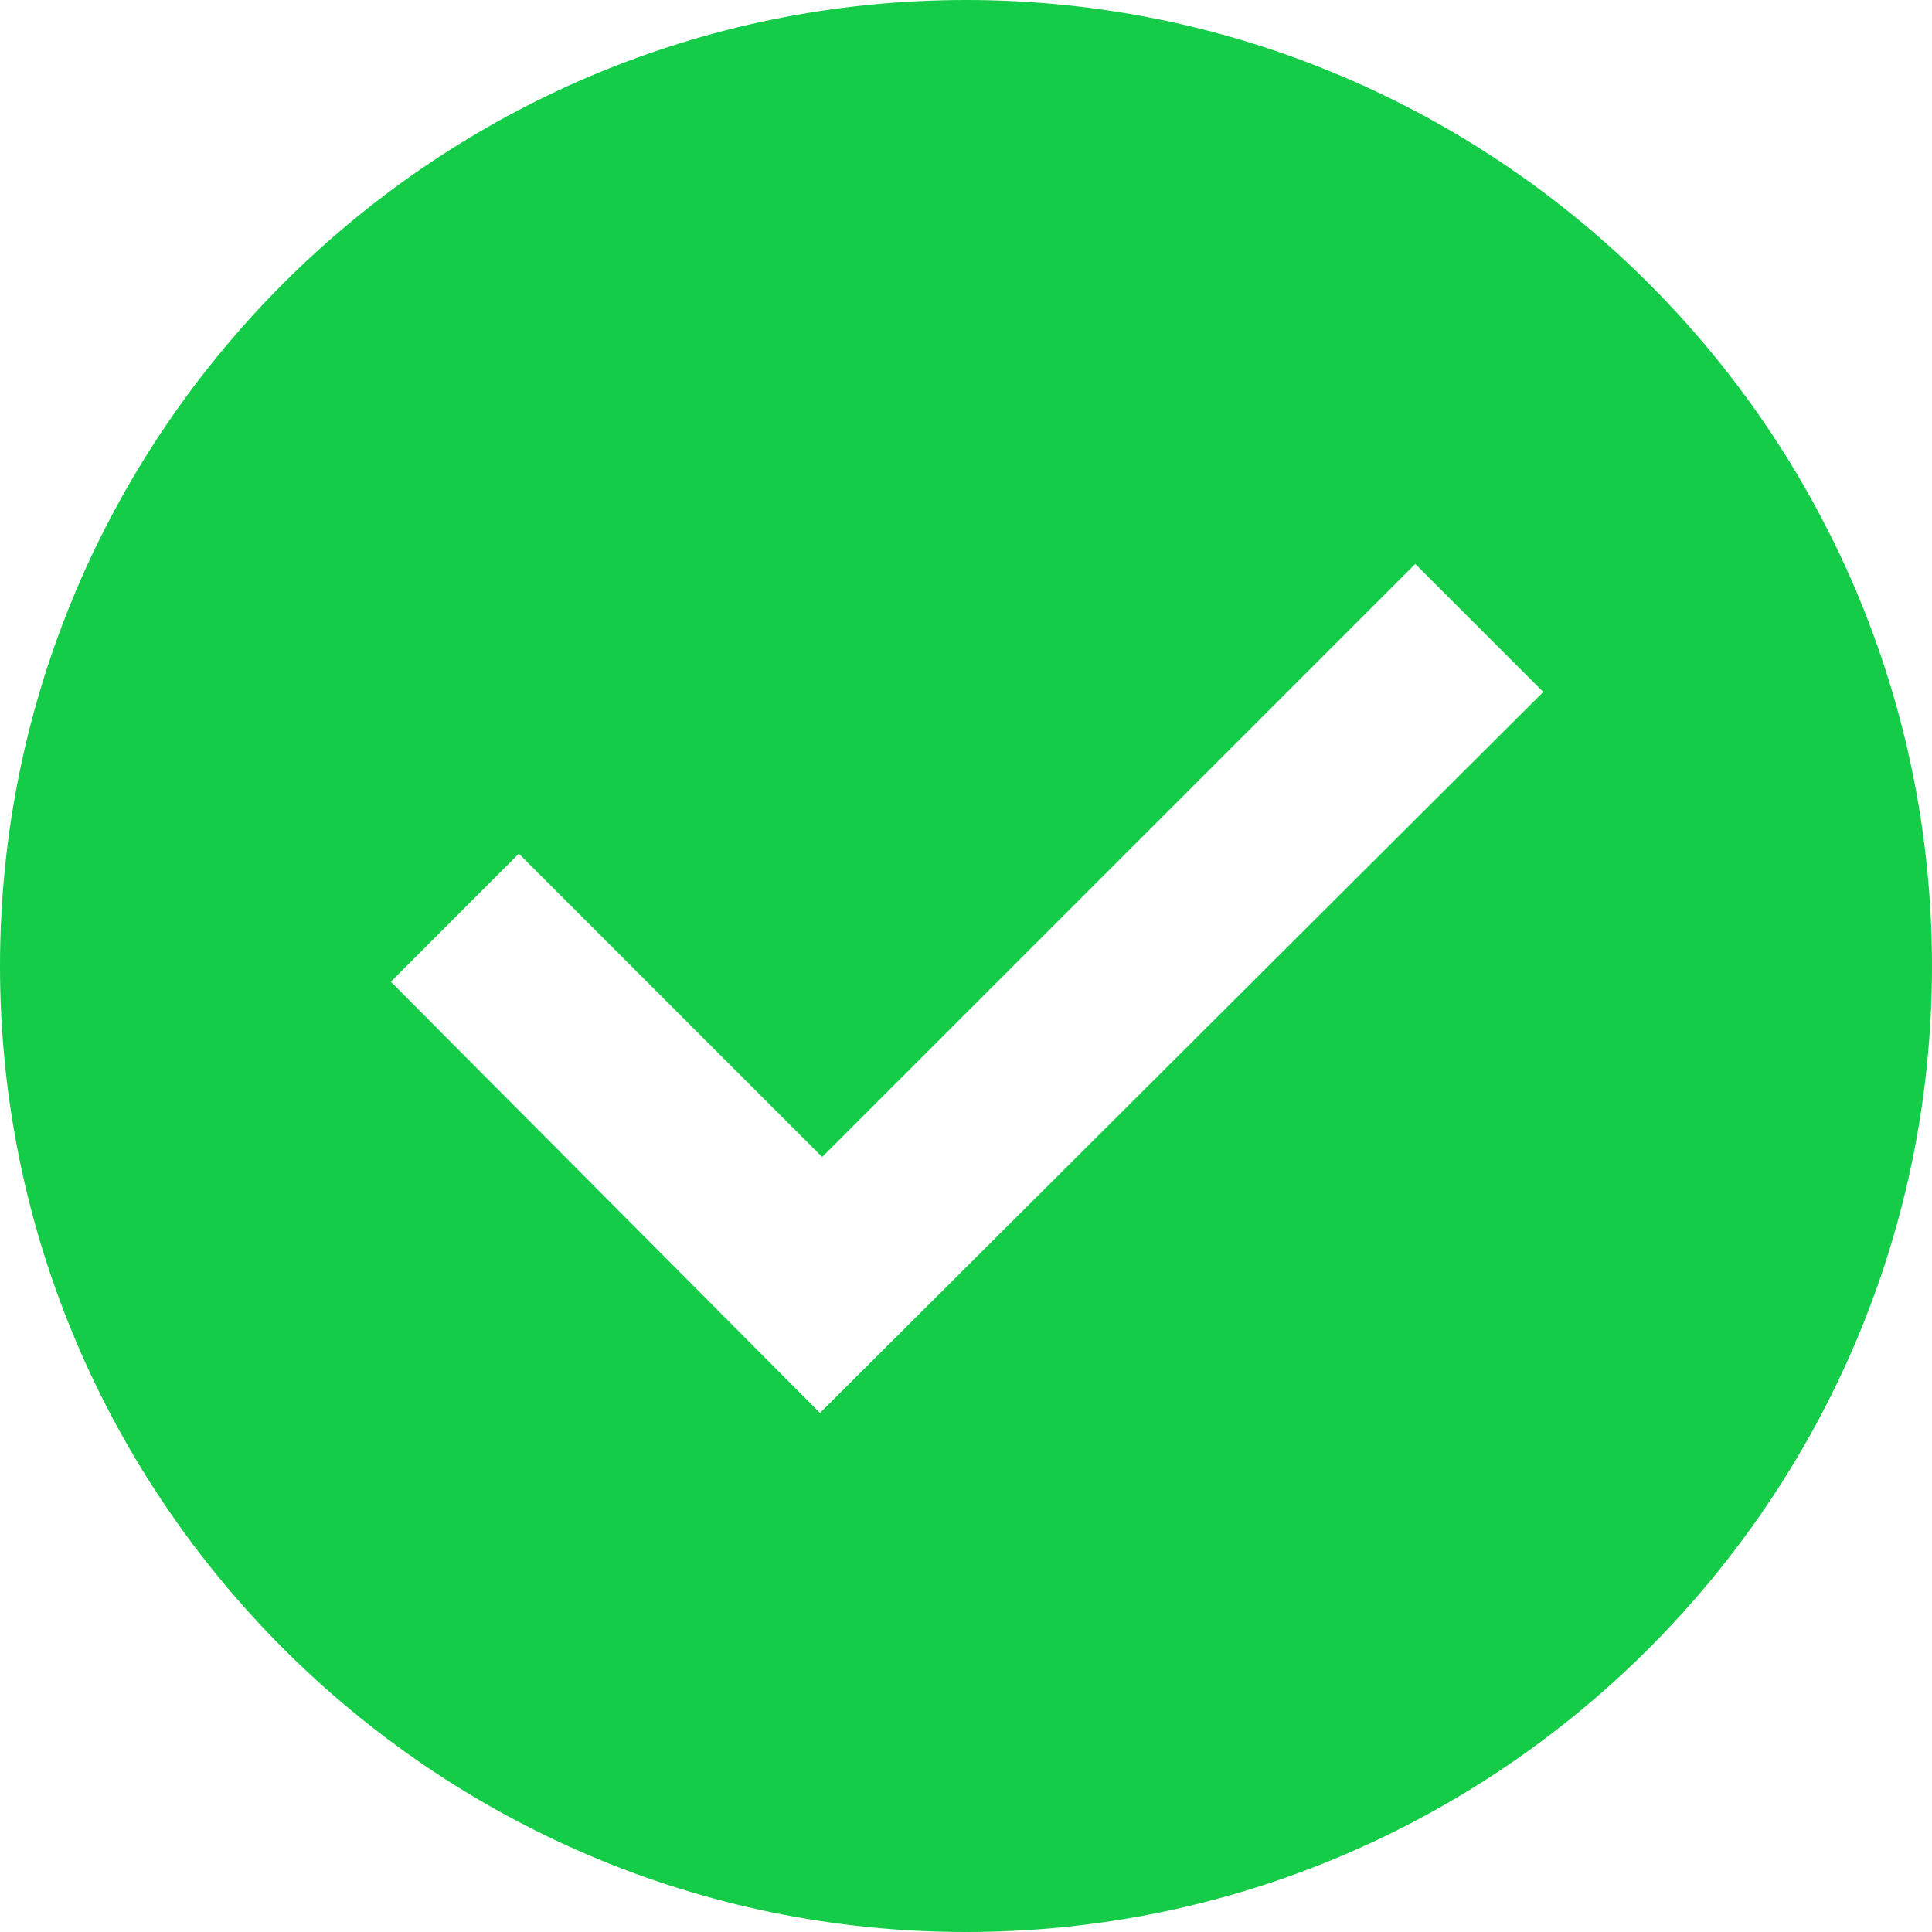<svg width="20" height="20" viewBox="0 0 20 20" version="1.1" xmlns="http://www.w3.org/2000/svg" xmlns:xlink="http://www.w3.org/1999/xlink">
<title>np_done_1276372_000000</title>
<desc>Created using Figma</desc>
<g id="Canvas" transform="translate(-6647 -3219)">
<g id="np_done_1276372_000000">
<g id="Vector">
<use xlink:href="#path0_fill" transform="translate(6647 3219)" fill="#14CC48"/>
</g>
</g>
</g>
<defs>
<path id="path0_fill" d="M 10 0C 4.489 0 0 4.489 0 10C 0 15.511 4.489 20 10 20C 15.511 20 20 15.511 20 10C 20 4.489 15.511 0 10 0ZM 8.488 14.627L 4.046 10.163L 5.371 8.837L 8.511 11.977L 14.651 5.838L 15.976 7.163L 8.488 14.627Z"/>
</defs>
</svg>
